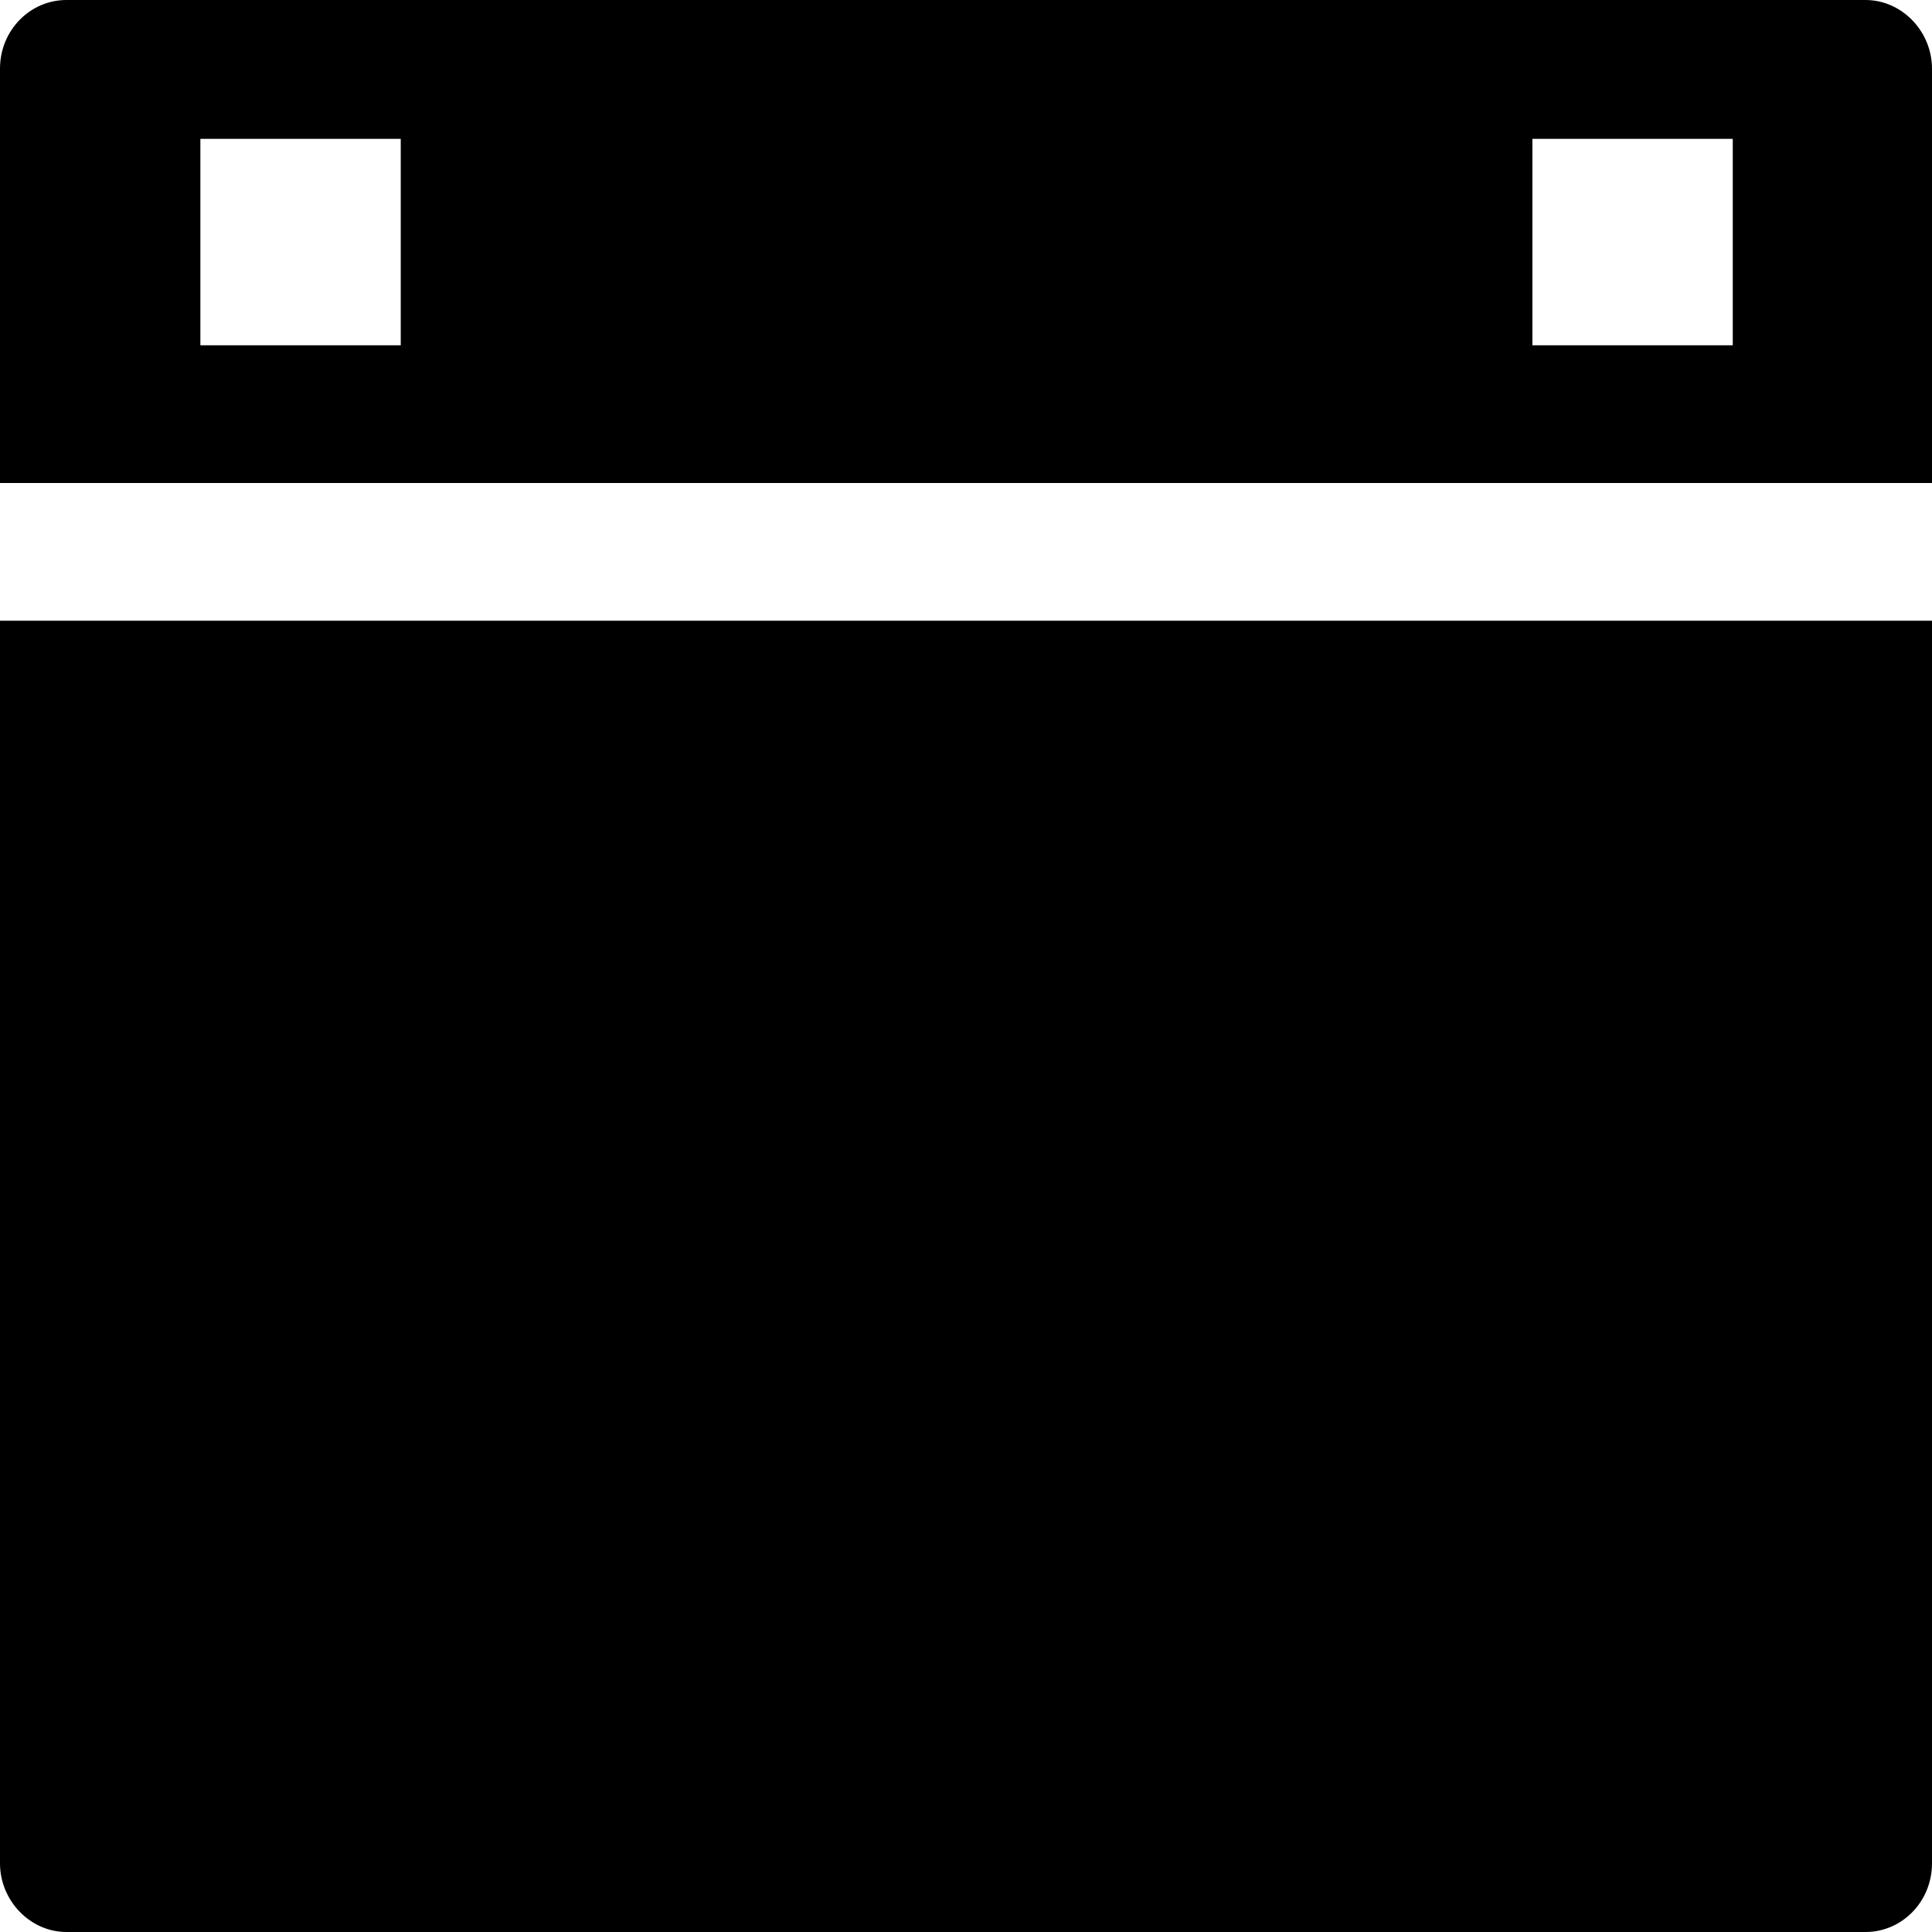 <svg xmlns="http://www.w3.org/2000/svg" viewBox="0 0 512 512"><path d="M17.6 512C8 512 0 503.7 0 493.8V164.5h512v329.3c0 10.2-8 18.2-17.6 18.2H17.6zM512 128H0V18.2C0 8 8 0 17.6 0h476.8C504 0 512 8.3 512 18.2V128zM406.1 91.5h53.1V36.8h-53.1v54.7zm-353 0h53.1V36.8H53.1v54.7z"/></svg>